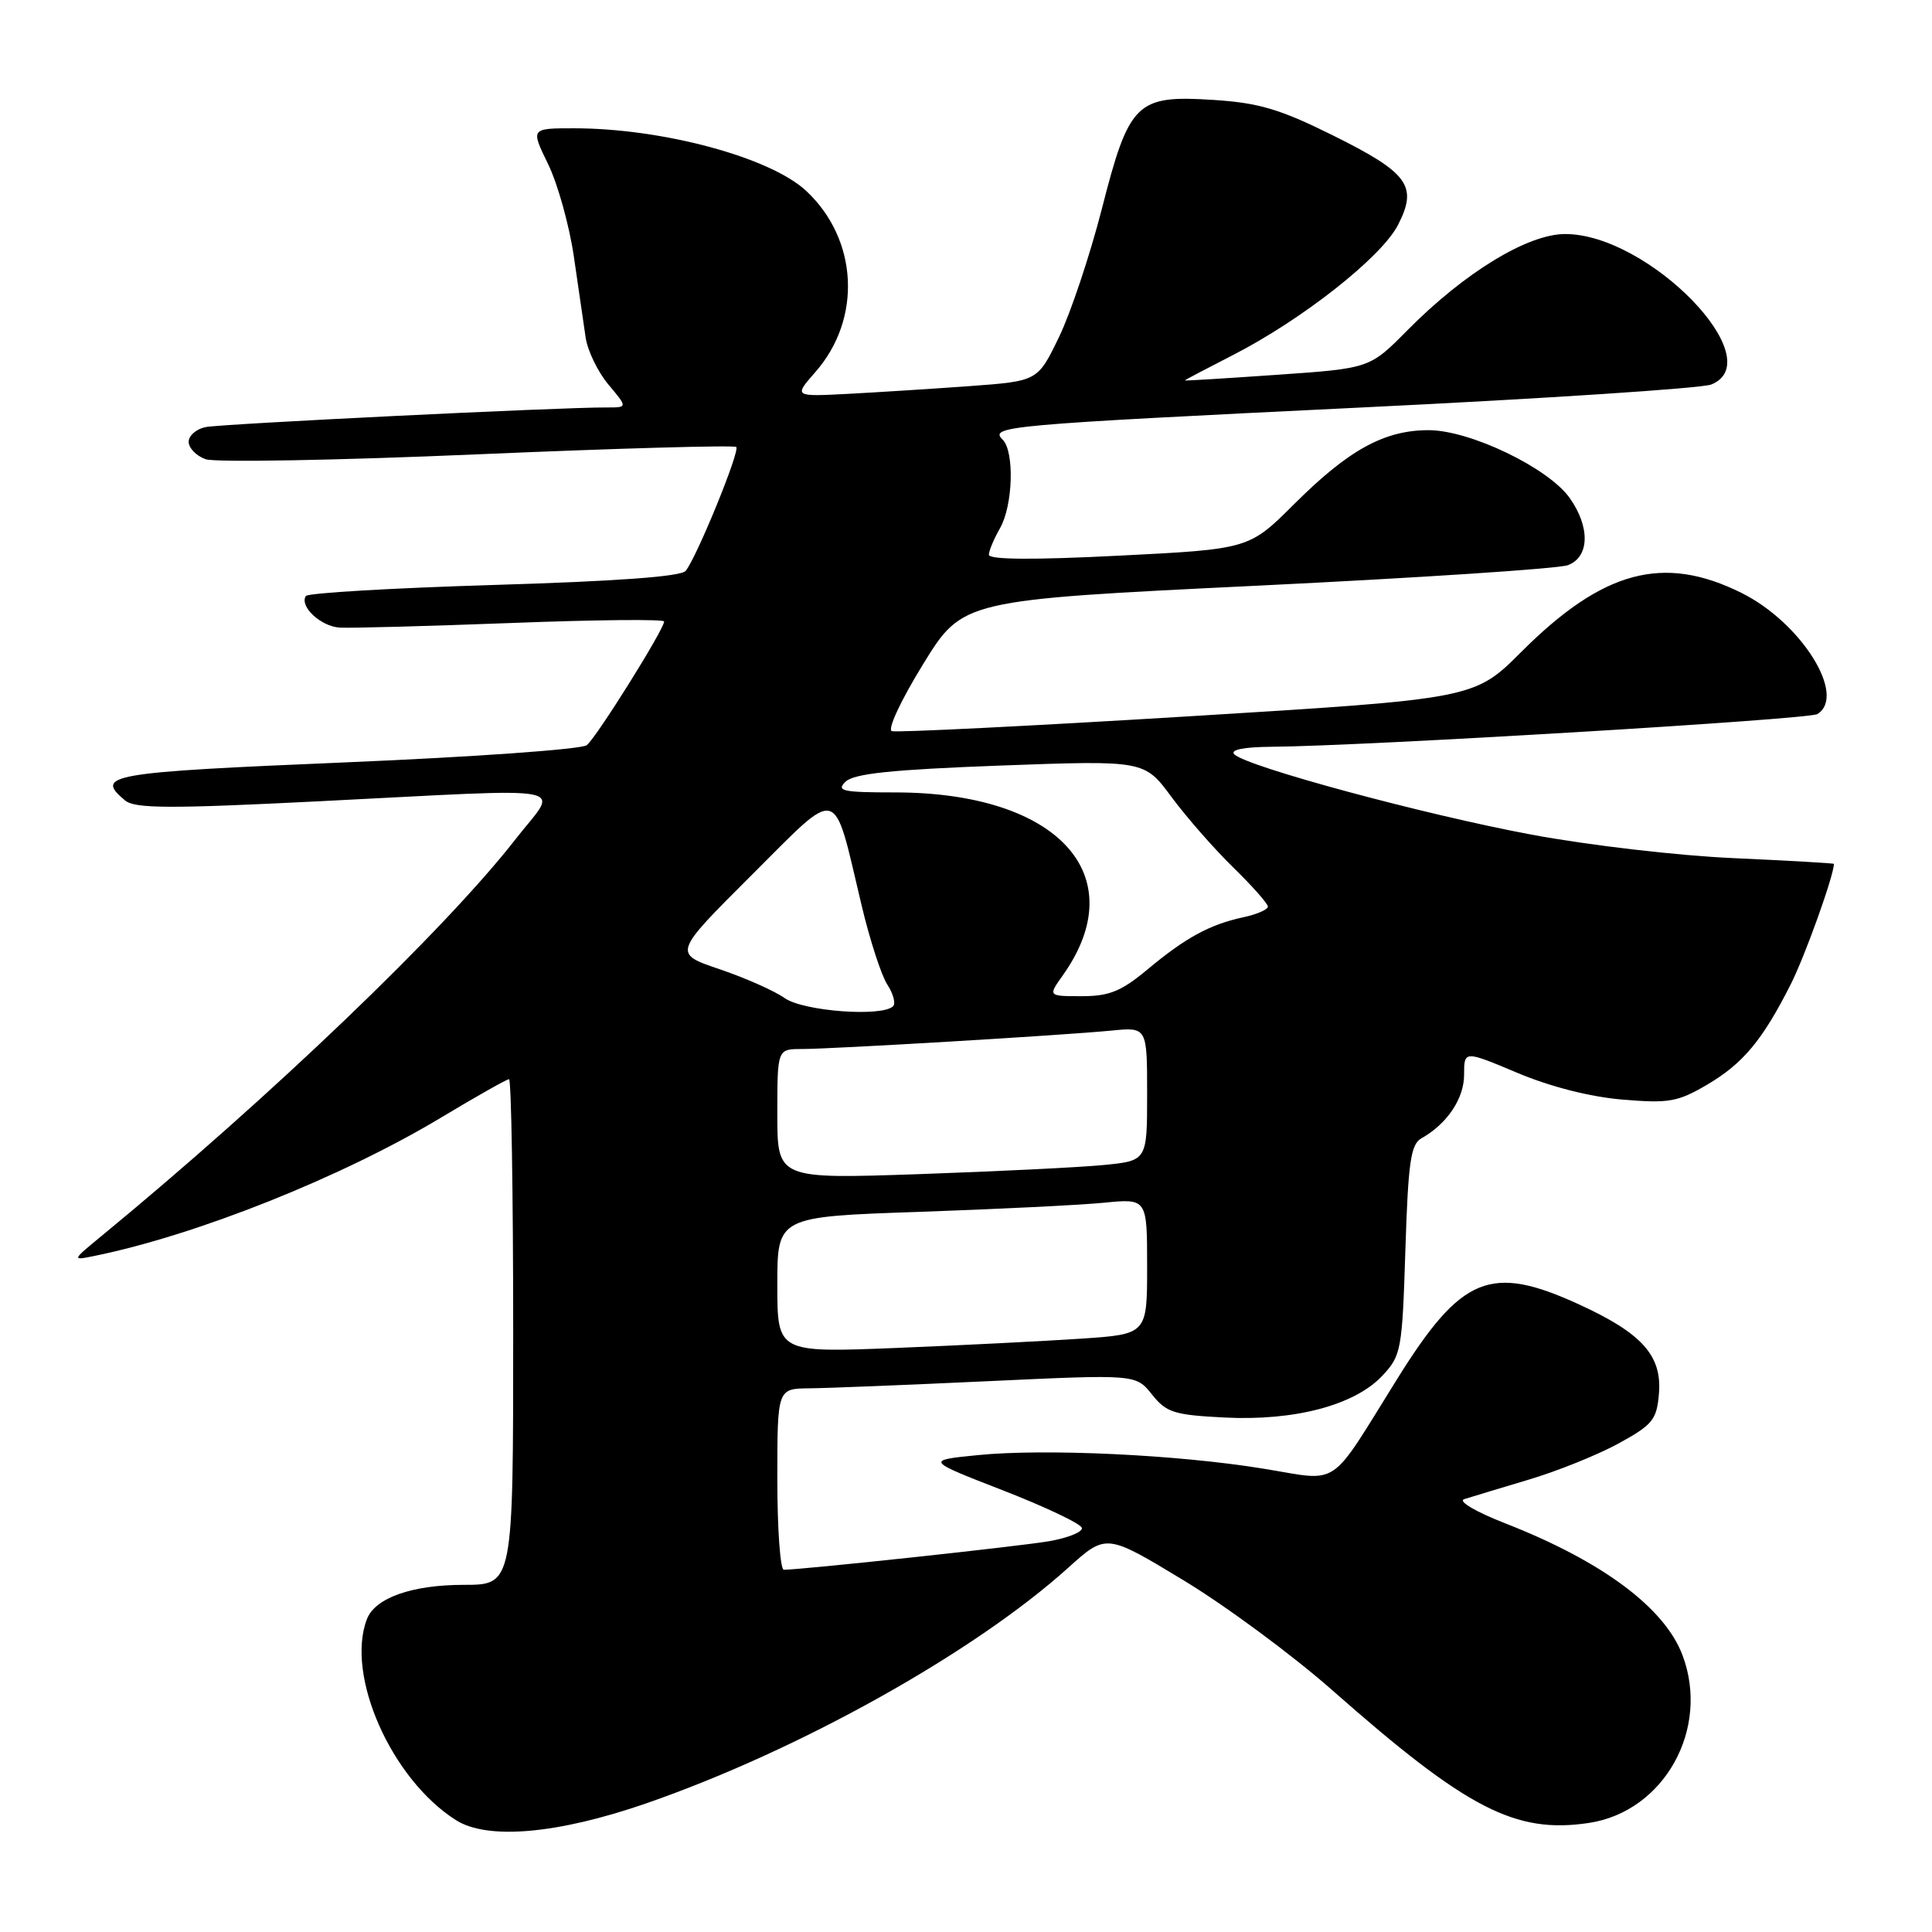 <?xml version="1.0" encoding="UTF-8" standalone="no"?>
<!DOCTYPE svg PUBLIC "-//W3C//DTD SVG 1.1//EN" "http://www.w3.org/Graphics/SVG/1.1/DTD/svg11.dtd" >
<svg xmlns="http://www.w3.org/2000/svg" xmlns:xlink="http://www.w3.org/1999/xlink" version="1.1" viewBox="0 0 256 256">
 <g >
 <path fill="currentColor"
d=" M 85.67 238.94 C 105.90 231.92 129.07 218.98 141.54 207.74 C 146.58 203.20 146.58 203.20 156.78 209.37 C 162.39 212.76 171.31 219.35 176.60 224.02 C 194.37 239.69 200.79 243.01 210.53 241.55 C 220.51 240.05 226.62 229.09 222.94 219.32 C 220.57 213.03 212.29 206.87 199.50 201.87 C 195.59 200.35 193.16 198.92 194.00 198.65 C 194.82 198.39 198.65 197.23 202.50 196.08 C 206.35 194.94 211.75 192.76 214.50 191.25 C 219.01 188.77 219.53 188.12 219.82 184.64 C 220.23 179.63 217.58 176.67 209.27 172.86 C 197.51 167.46 193.67 169.03 185.14 182.71 C 175.92 197.50 177.73 196.28 167.37 194.60 C 156.03 192.75 138.46 191.92 129.57 192.81 C 122.65 193.50 122.65 193.50 132.94 197.50 C 138.59 199.70 143.29 201.94 143.36 202.47 C 143.44 203.01 141.47 203.79 139.00 204.22 C 135.09 204.90 106.22 208.00 103.86 208.00 C 103.39 208.00 103.00 202.60 103.00 196.00 C 103.00 184.00 103.00 184.00 107.25 183.96 C 109.59 183.94 120.28 183.51 131.00 183.01 C 150.50 182.10 150.50 182.10 152.64 184.77 C 154.54 187.17 155.56 187.49 162.27 187.83 C 171.57 188.30 179.51 186.19 183.17 182.29 C 185.67 179.62 185.80 178.92 186.22 165.63 C 186.59 153.97 186.93 151.62 188.35 150.83 C 191.75 148.92 194.00 145.57 194.00 142.41 C 194.00 139.19 194.00 139.19 201.06 142.16 C 205.43 144.00 210.73 145.35 214.98 145.70 C 221.12 146.22 222.31 146.01 226.18 143.74 C 230.96 140.93 233.52 137.86 237.27 130.45 C 239.16 126.72 243.00 116.01 243.00 114.47 C 243.00 114.38 237.04 114.04 229.75 113.71 C 222.38 113.39 210.47 112.00 202.92 110.59 C 188.67 107.93 165.18 101.58 163.55 99.95 C 162.95 99.35 164.79 98.98 168.55 98.95 C 180.79 98.86 239.66 95.33 240.81 94.62 C 244.74 92.19 238.69 82.52 230.77 78.57 C 220.42 73.42 212.41 75.56 201.60 86.36 C 195.36 92.60 195.36 92.60 157.31 94.93 C 136.38 96.21 118.77 97.08 118.17 96.88 C 117.56 96.67 119.38 92.77 122.32 88.00 C 127.56 79.50 127.56 79.50 166.53 77.61 C 187.96 76.57 206.51 75.35 207.75 74.89 C 210.63 73.81 210.73 69.84 207.98 65.97 C 205.14 61.98 194.77 57.00 189.30 57.00 C 183.44 57.00 178.70 59.60 171.50 66.78 C 165.50 72.76 165.50 72.76 148.25 73.63 C 136.83 74.21 131.01 74.16 131.03 73.50 C 131.05 72.95 131.71 71.38 132.50 70.00 C 134.23 66.98 134.44 59.84 132.86 58.26 C 131.08 56.48 133.02 56.30 180.50 53.99 C 204.70 52.82 225.51 51.45 226.75 50.95 C 234.71 47.74 218.50 31.03 207.41 31.01 C 202.44 31.00 194.07 36.10 186.50 43.75 C 181.50 48.81 181.50 48.81 169.25 49.66 C 162.51 50.13 157.00 50.47 157.00 50.41 C 157.00 50.35 159.81 48.87 163.25 47.11 C 172.44 42.43 183.05 34.09 185.24 29.81 C 187.90 24.63 186.64 22.91 176.52 17.89 C 169.57 14.45 166.76 13.62 160.78 13.24 C 150.57 12.58 149.62 13.51 145.99 27.72 C 144.41 33.86 141.86 41.50 140.31 44.69 C 137.50 50.50 137.50 50.50 128.50 51.16 C 123.55 51.52 116.28 51.98 112.34 52.19 C 105.18 52.56 105.18 52.56 108.04 49.30 C 114.24 42.24 113.71 31.73 106.83 25.30 C 102.07 20.85 87.79 17.00 76.06 17.00 C 70.31 17.00 70.31 17.00 72.63 21.75 C 73.90 24.36 75.44 29.88 76.04 34.00 C 76.63 38.12 77.34 42.95 77.60 44.72 C 77.86 46.49 79.23 49.30 80.63 50.97 C 83.18 54.00 83.18 54.00 80.34 53.99 C 74.32 53.96 29.38 56.16 27.25 56.59 C 26.01 56.84 25.00 57.72 25.00 58.54 C 25.00 59.37 26.01 60.41 27.25 60.85 C 28.49 61.29 44.71 61.00 63.29 60.20 C 81.88 59.40 97.30 58.97 97.56 59.23 C 98.08 59.75 92.34 73.80 90.86 75.64 C 90.25 76.40 81.73 77.02 65.45 77.51 C 51.99 77.92 40.76 78.57 40.52 78.98 C 39.66 80.35 42.50 83.00 45.00 83.16 C 46.38 83.25 56.61 82.97 67.75 82.55 C 78.89 82.12 88.00 82.03 88.00 82.35 C 88.00 83.39 79.03 97.73 77.75 98.74 C 77.06 99.29 62.66 100.31 45.75 101.02 C 14.36 102.34 12.48 102.66 16.58 106.07 C 17.89 107.15 22.47 107.17 42.33 106.17 C 77.09 104.43 74.04 103.84 68.32 111.19 C 59.00 123.16 35.85 145.35 13.47 163.76 C 9.50 167.03 9.50 167.03 12.50 166.42 C 26.07 163.66 45.38 155.95 58.52 148.04 C 63.13 145.27 67.15 143.00 67.45 143.00 C 67.75 143.00 68.00 158.07 68.00 176.50 C 68.00 210.00 68.00 210.00 61.45 210.00 C 54.59 210.00 49.70 211.73 48.62 214.54 C 45.76 222.00 51.87 235.77 60.42 241.18 C 64.61 243.84 73.94 243.01 85.67 238.94 Z  M 103.00 170.23 C 103.00 161.22 103.00 161.22 121.75 160.58 C 132.06 160.22 143.09 159.68 146.25 159.37 C 152.00 158.80 152.00 158.80 152.00 167.80 C 152.00 176.79 152.00 176.79 143.25 177.38 C 138.44 177.70 127.41 178.26 118.75 178.61 C 103.00 179.24 103.00 179.24 103.00 170.23 Z  M 103.00 147.61 C 103.00 139.00 103.00 139.00 106.25 139.00 C 110.34 139.00 140.89 137.18 147.25 136.56 C 152.00 136.09 152.00 136.09 152.00 144.95 C 152.00 153.80 152.00 153.80 146.25 154.37 C 143.09 154.68 132.06 155.22 121.75 155.58 C 103.00 156.22 103.00 156.22 103.00 147.61 Z  M 103.97 132.25 C 102.61 131.29 98.73 129.57 95.34 128.42 C 89.18 126.34 89.18 126.34 99.55 116.00 C 111.47 104.12 110.32 103.81 114.15 119.89 C 115.24 124.51 116.79 129.27 117.58 130.47 C 118.36 131.68 118.71 132.96 118.34 133.33 C 116.89 134.78 106.44 134.00 103.97 132.25 Z  M 140.82 129.25 C 150.25 115.98 140.19 105.00 118.60 105.00 C 111.63 105.00 110.77 104.81 112.04 103.58 C 113.14 102.50 118.17 101.98 132.57 101.44 C 151.64 100.74 151.64 100.74 155.24 105.62 C 157.23 108.30 160.91 112.51 163.43 114.96 C 165.94 117.41 168.00 119.74 168.00 120.13 C 168.00 120.52 166.54 121.16 164.75 121.54 C 160.30 122.50 157.09 124.25 152.07 128.44 C 148.58 131.35 147.00 132.00 143.34 132.00 C 138.86 132.00 138.86 132.00 140.82 129.25 Z "/>
</g>
</svg>